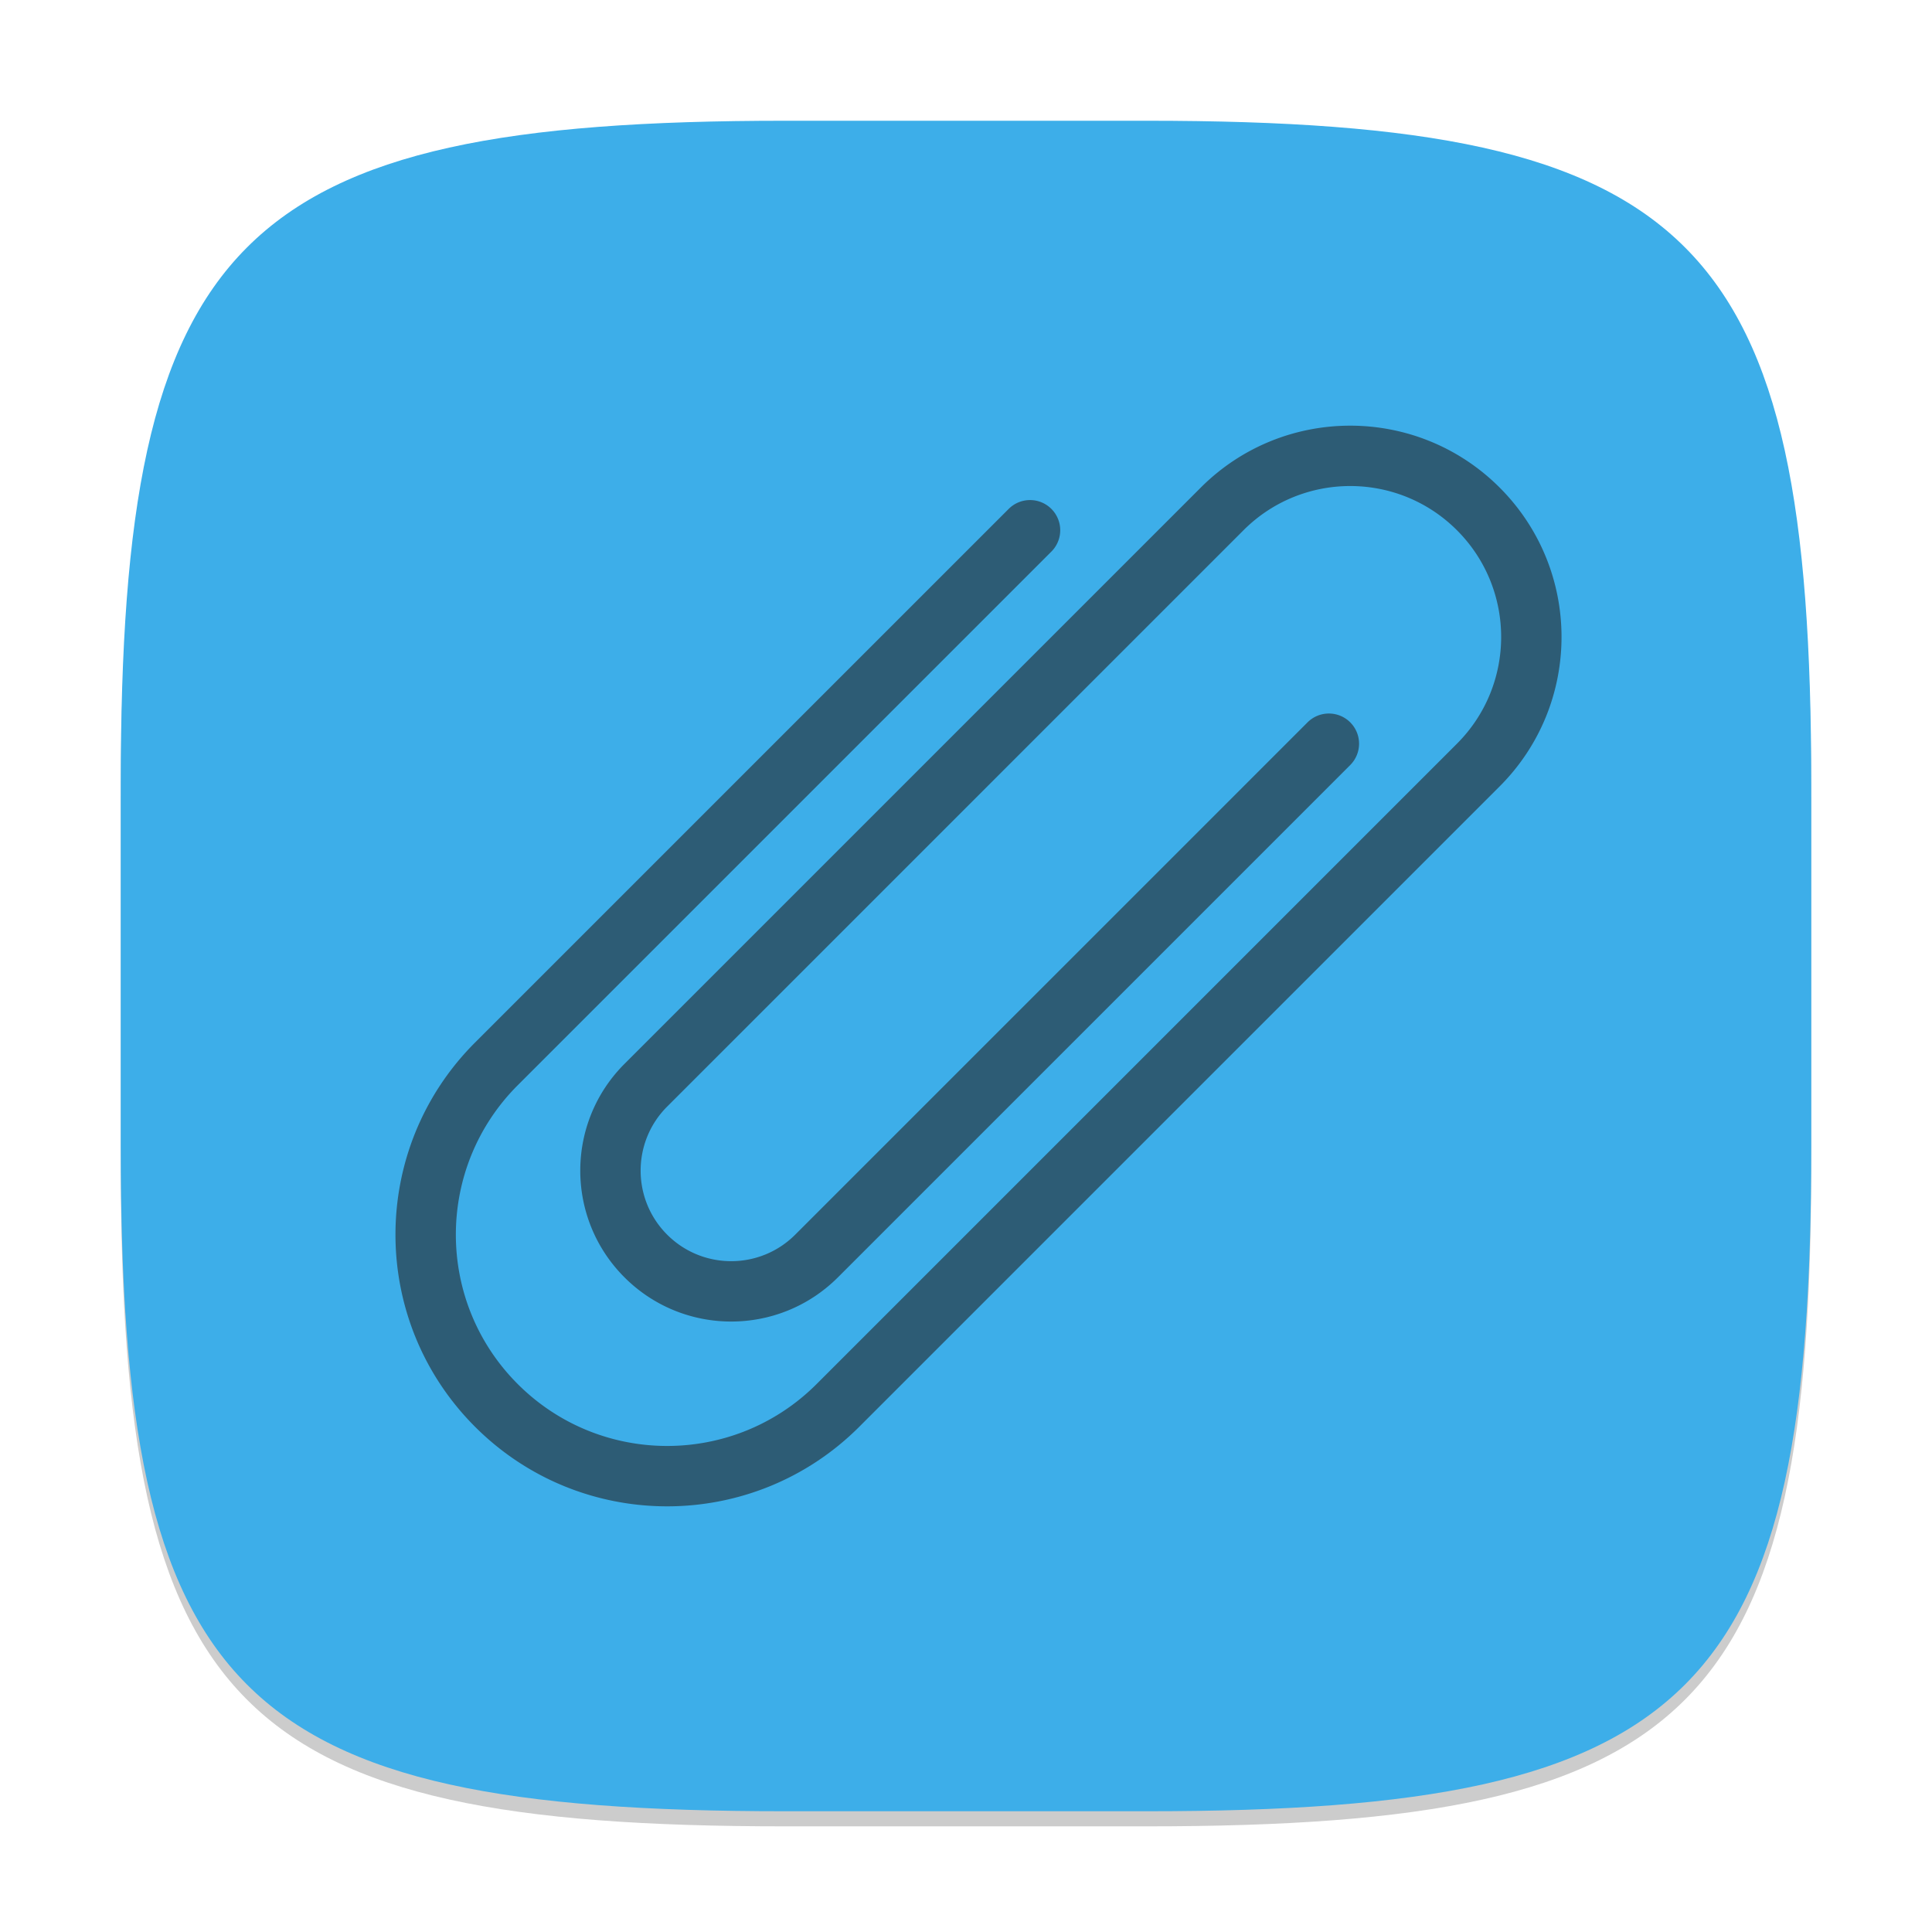 <?xml version="1.0" encoding="UTF-8" standalone="no"?>
<!-- Created with Inkscape (http://www.inkscape.org/) -->

<svg
   width="128"
   height="128"
   viewBox="0 0 128 128"
   version="1.1"
   id="svg5"
   inkscape:version="1.2.2 (1:1.2.2+202305151914+b0a8486541)"
   sodipodi:docname="applications-office.svg"
   xmlns:inkscape="http://www.inkscape.org/namespaces/inkscape"
   xmlns:sodipodi="http://sodipodi.sourceforge.net/DTD/sodipodi-0.dtd"
   xmlns="http://www.w3.org/2000/svg"
   xmlns:svg="http://www.w3.org/2000/svg">
  <sodipodi:namedview
     id="namedview7"
     pagecolor="#ffffff"
     bordercolor="#000000"
     borderopacity="0.25"
     inkscape:showpageshadow="2"
     inkscape:pageopacity="0.0"
     inkscape:pagecheckerboard="0"
     inkscape:deskcolor="#d1d1d1"
     inkscape:document-units="px"
     showgrid="false"
     inkscape:zoom="6.296875"
     inkscape:cx="63.920596"
     inkscape:cy="64"
     inkscape:window-width="1920"
     inkscape:window-height="1008"
     inkscape:window-x="0"
     inkscape:window-y="0"
     inkscape:window-maximized="1"
     inkscape:current-layer="svg5" />
  <defs
     id="defs2">
    <style
       id="current-color-scheme"
       type="text/css">
         .ColorScheme-Text { color:#232629; }
         .ColorScheme-Highlight { color:#3daee9; }
     </style>
  </defs>
  <path
     d="M 52,9 C 15.595,9 8,16.759 8,53 v 24 c 0,36.241 7.595,44 44,44 h 24 c 36.405,0 44,-7.759 44,-44 V 53 C 120,16.759 112.405,9 76,9"
     style="opacity:0.2;fill:#000000;stroke-width:4;stroke-linecap:round;stroke-linejoin:round"
     id="path563" />
  <path
     id="path530"
     style="fill:currentColor;fill-opacity:1;stroke-width:4;stroke-linecap:round;stroke-linejoin:round"
     d="M 52,8 C 15.595,8 8,15.759 8,52 v 24 c 0,36.241 7.595,44 44,44 h 24 c 36.405,0 44,-7.759 44,-44 V 52 C 120,15.759 112.405,8 76,8 Z"
     class="ColorScheme-Highlight" />
  <path
     id="rect950"
     style="opacity:0.6;fill:currentColor;stroke-width:4.276;stroke-linecap:round"
     d="m 31.473,69.071 c -7.03,7.029 -7.029,18.426 0,25.456 7.029,7.029 18.426,7.029 25.456,0 L 99.355,52.101 c 5.467,-5.467 5.467,-14.332 0,-19.799 -5.467,-5.467 -14.332,-5.467 -19.799,0 L 41.373,70.485 c -3.905,3.905 -3.905,10.237 0,14.142 3.905,3.905 10.237,3.905 14.142,0 L 89.456,50.686 a 2,2 0 0 0 0,-2.828 2,2 0 0 0 -2.828,0 L 52.686,81.799 c -2.343,2.343 -6.142,2.343 -8.485,0 -2.343,-2.343 -2.343,-6.142 0,-8.485 L 82.385,35.13 c 3.905,-3.905 10.237,-3.905 14.142,0 3.905,3.905 3.905,10.237 0,14.142 L 54.101,91.698 c -5.467,5.467 -14.332,5.467 -19.799,0 -5.467,-5.467 -5.467,-14.332 0,-19.799 L 69.657,36.544 a 2,2 0 0 0 0,-2.828 2,2 0 0 0 -2.828,0 z"
     class="ColorScheme-Text" />
</svg>

